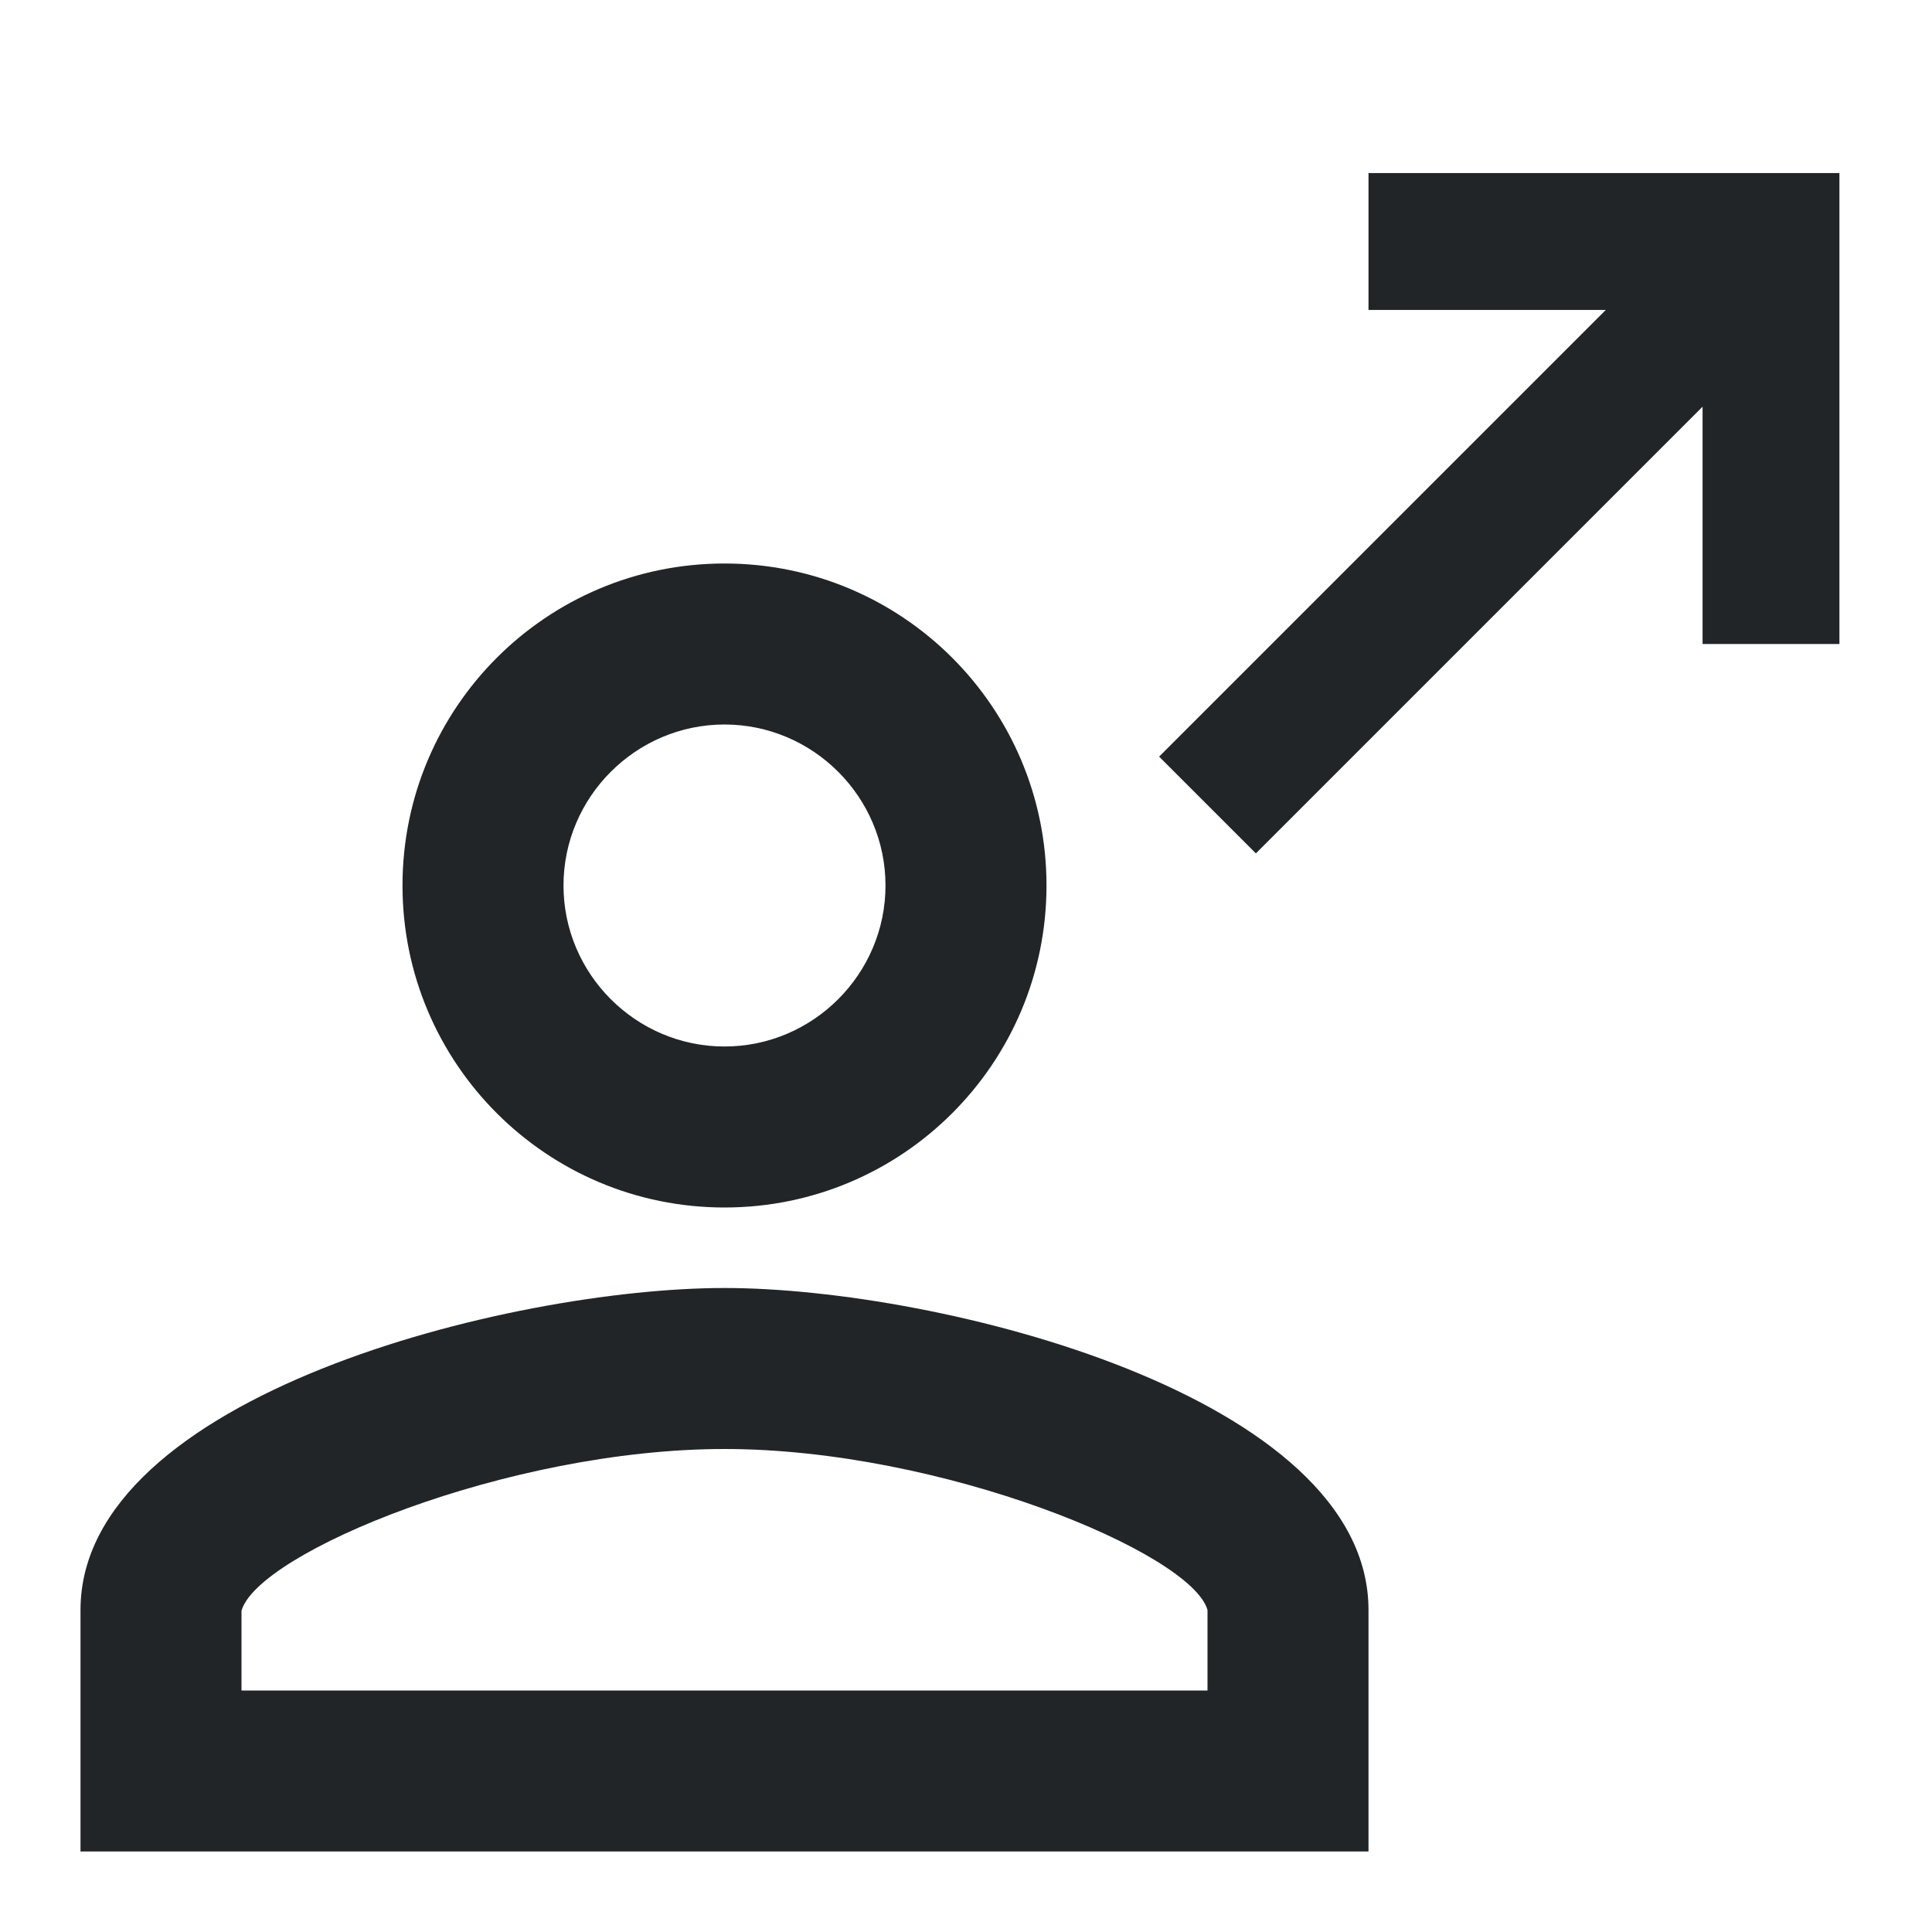 <svg width="24" height="24" viewBox="0 0 24 24" fill="none" xmlns="http://www.w3.org/2000/svg">
<path d="M19.948 3.85H17V2.15H22.85V8H21.15V5.052L15.601 10.601L14.399 9.399L19.948 3.85Z" fill="#212528"/>
<path fill-rule="evenodd" clip-rule="evenodd" d="M9 15C11.21 15 13 13.21 13 11C13 8.79 11.21 7 9 7C6.79 7 5 8.79 5 11C5 13.21 6.79 15 9 15ZM9 9C10.1 9 11 9.9 11 11C11 12.1 10.1 13 9 13C7.9 13 7 12.1 7 11C7 9.9 7.9 9 9 9Z" fill="#212528"/>
<path fill-rule="evenodd" clip-rule="evenodd" d="M1 20C1 17.34 6.33 16 9 16C11.67 16 17 17.34 17 20V23H1V20ZM3 20.01V21H15V20C14.8 19.29 11.7 18 9 18C6.3 18 3.2 19.29 3 20.01Z" fill="#212528"/>
</svg>

